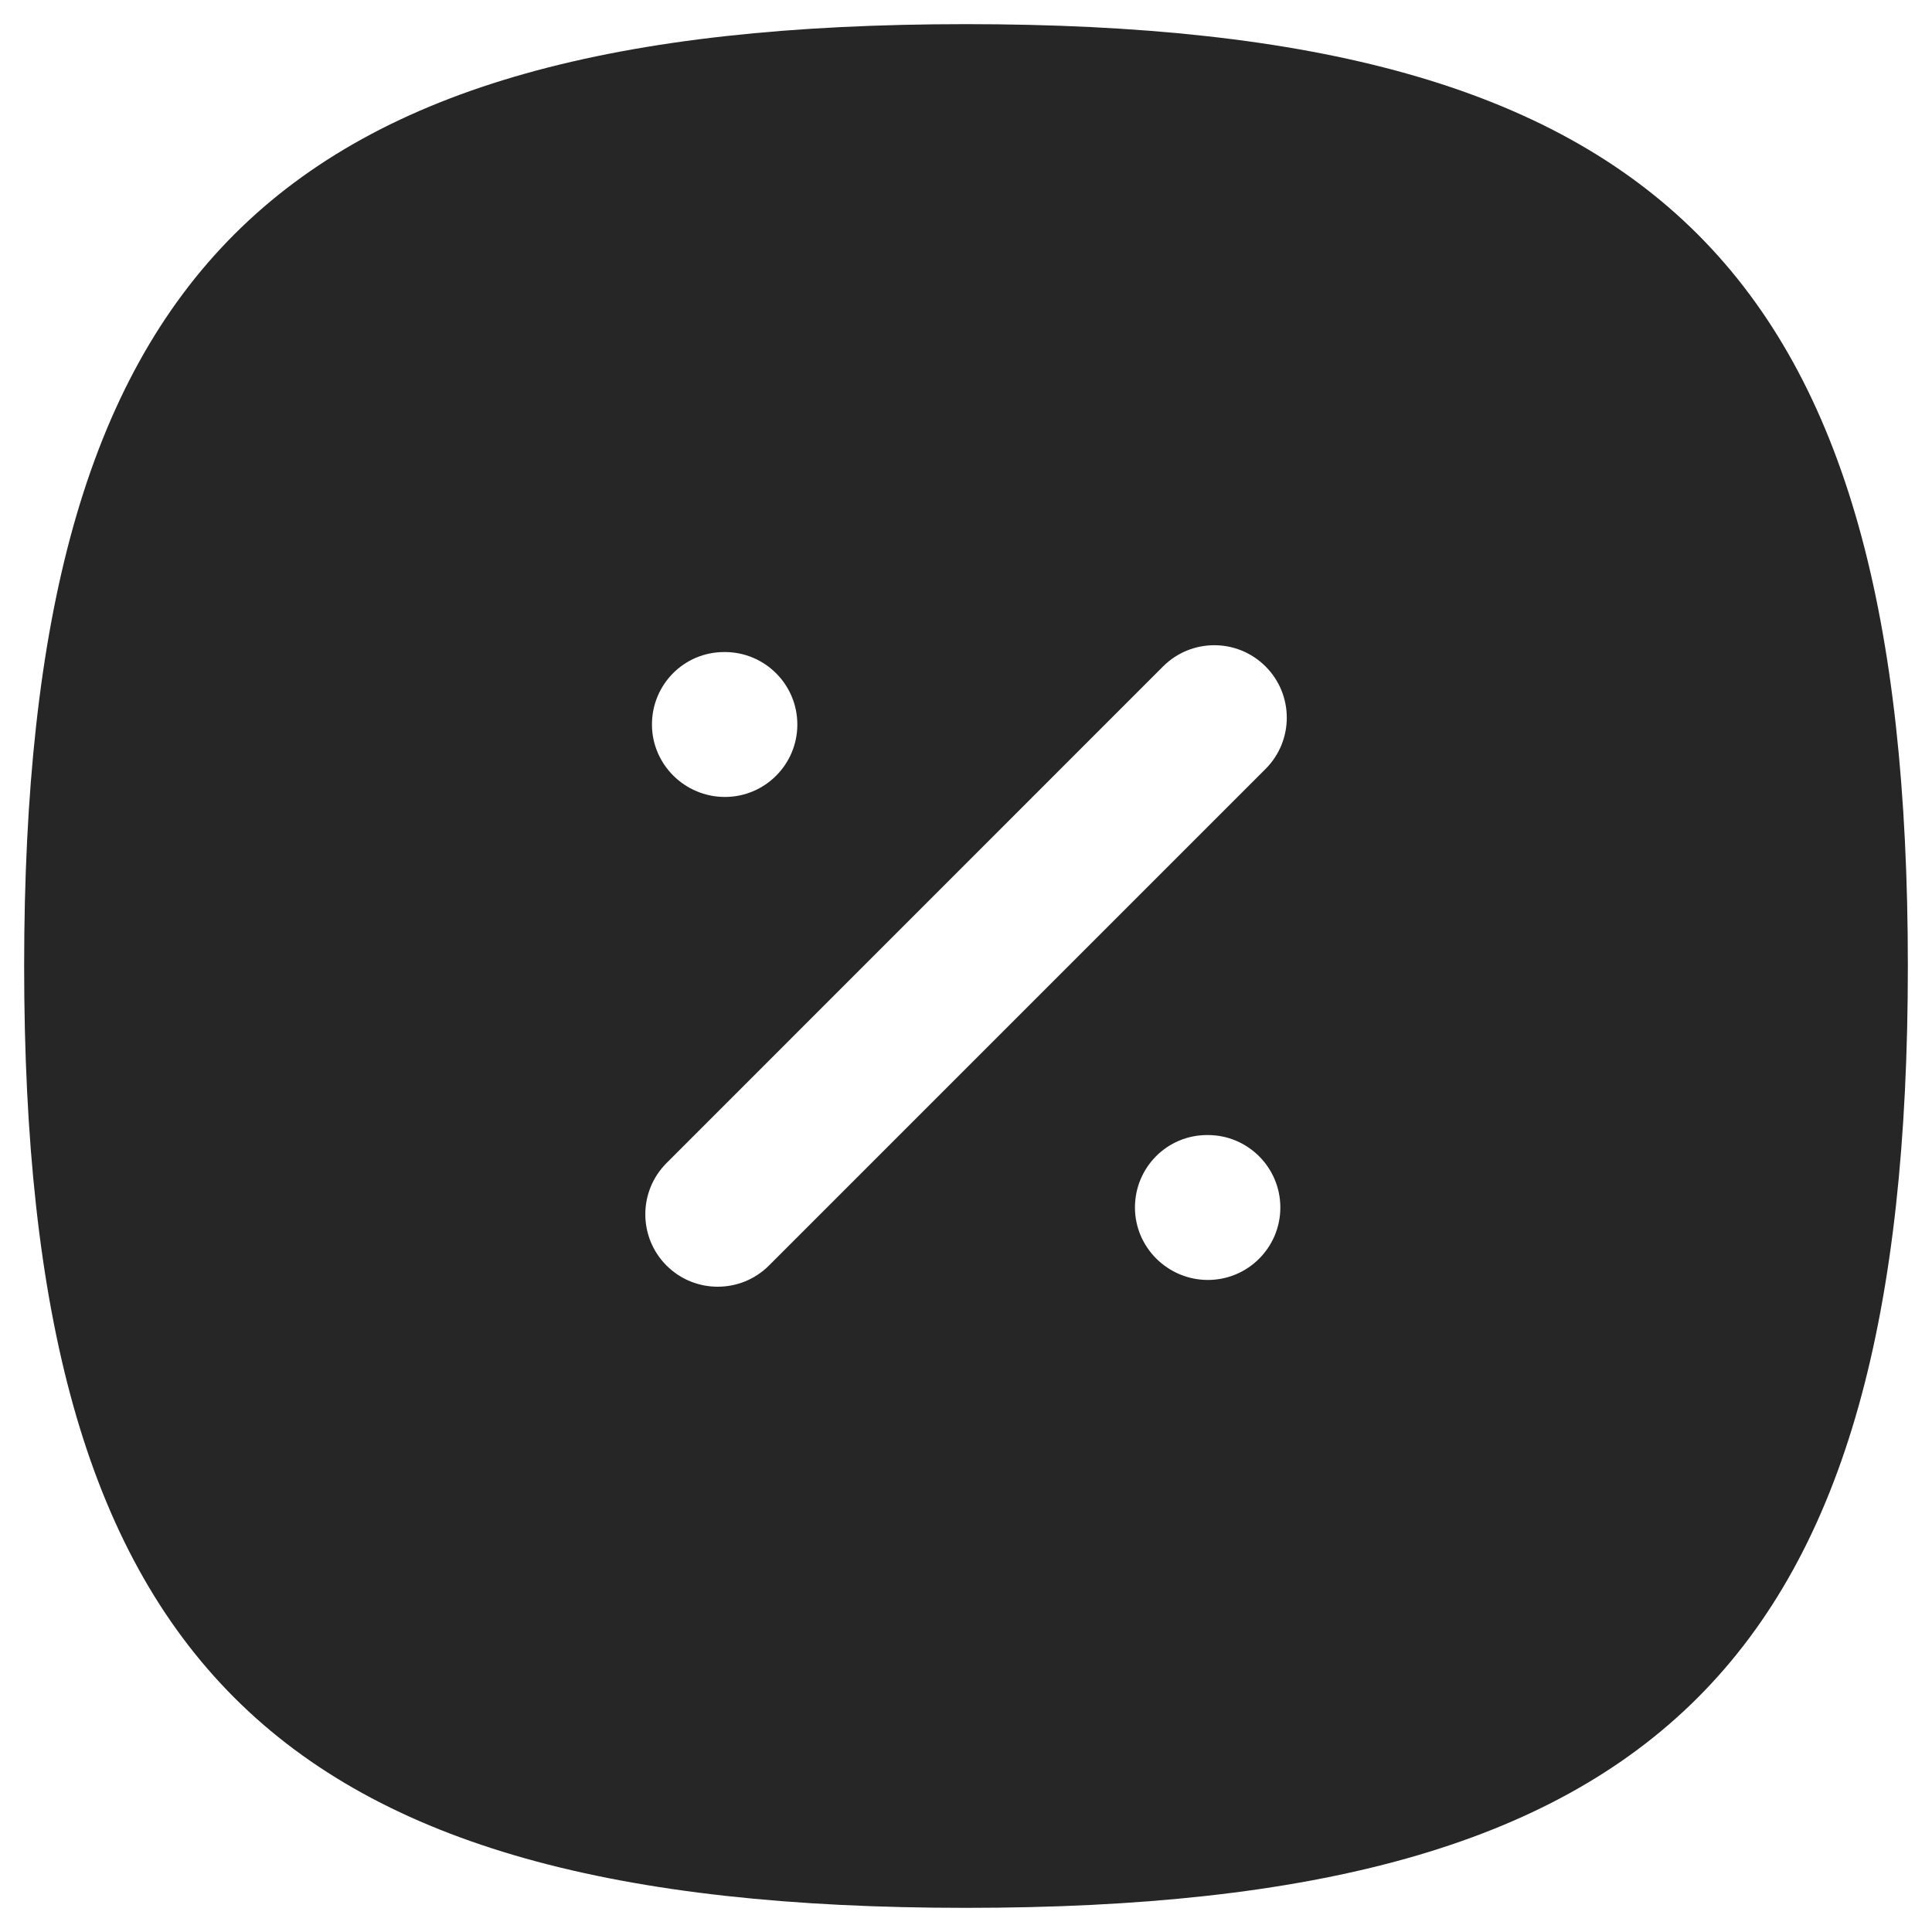 <svg width="20" height="20" viewBox="0 0 20 20" fill="none" xmlns="http://www.w3.org/2000/svg">
<path fill-rule="evenodd" clip-rule="evenodd" d="M13.101 7.96L7.96 13.101C7.814 13.247 7.622 13.32 7.43 13.32C7.238 13.32 7.046 13.247 6.9 13.101C6.607 12.808 6.607 12.333 6.9 12.04L12.04 6.899C12.333 6.606 12.808 6.606 13.101 6.899C13.394 7.192 13.394 7.667 13.101 7.96ZM12.504 13.25C12.09 13.25 11.749 12.914 11.749 12.5C11.749 12.086 12.081 11.75 12.496 11.75H12.504C12.918 11.75 13.254 12.086 13.254 12.5C13.254 12.914 12.918 13.25 12.504 13.25ZM7.496 6.75H7.504C7.918 6.75 8.254 7.086 8.254 7.5C8.254 7.914 7.918 8.25 7.504 8.25C7.09 8.25 6.749 7.914 6.749 7.5C6.749 7.086 7.081 6.75 7.496 6.75ZM10 0.25C2.802 0.25 0.25 2.802 0.25 10C0.25 17.198 2.802 19.75 10 19.75C17.199 19.75 19.75 17.198 19.75 10C19.75 2.802 17.199 0.25 10 0.25Z" fill="#262626"/>
</svg>
